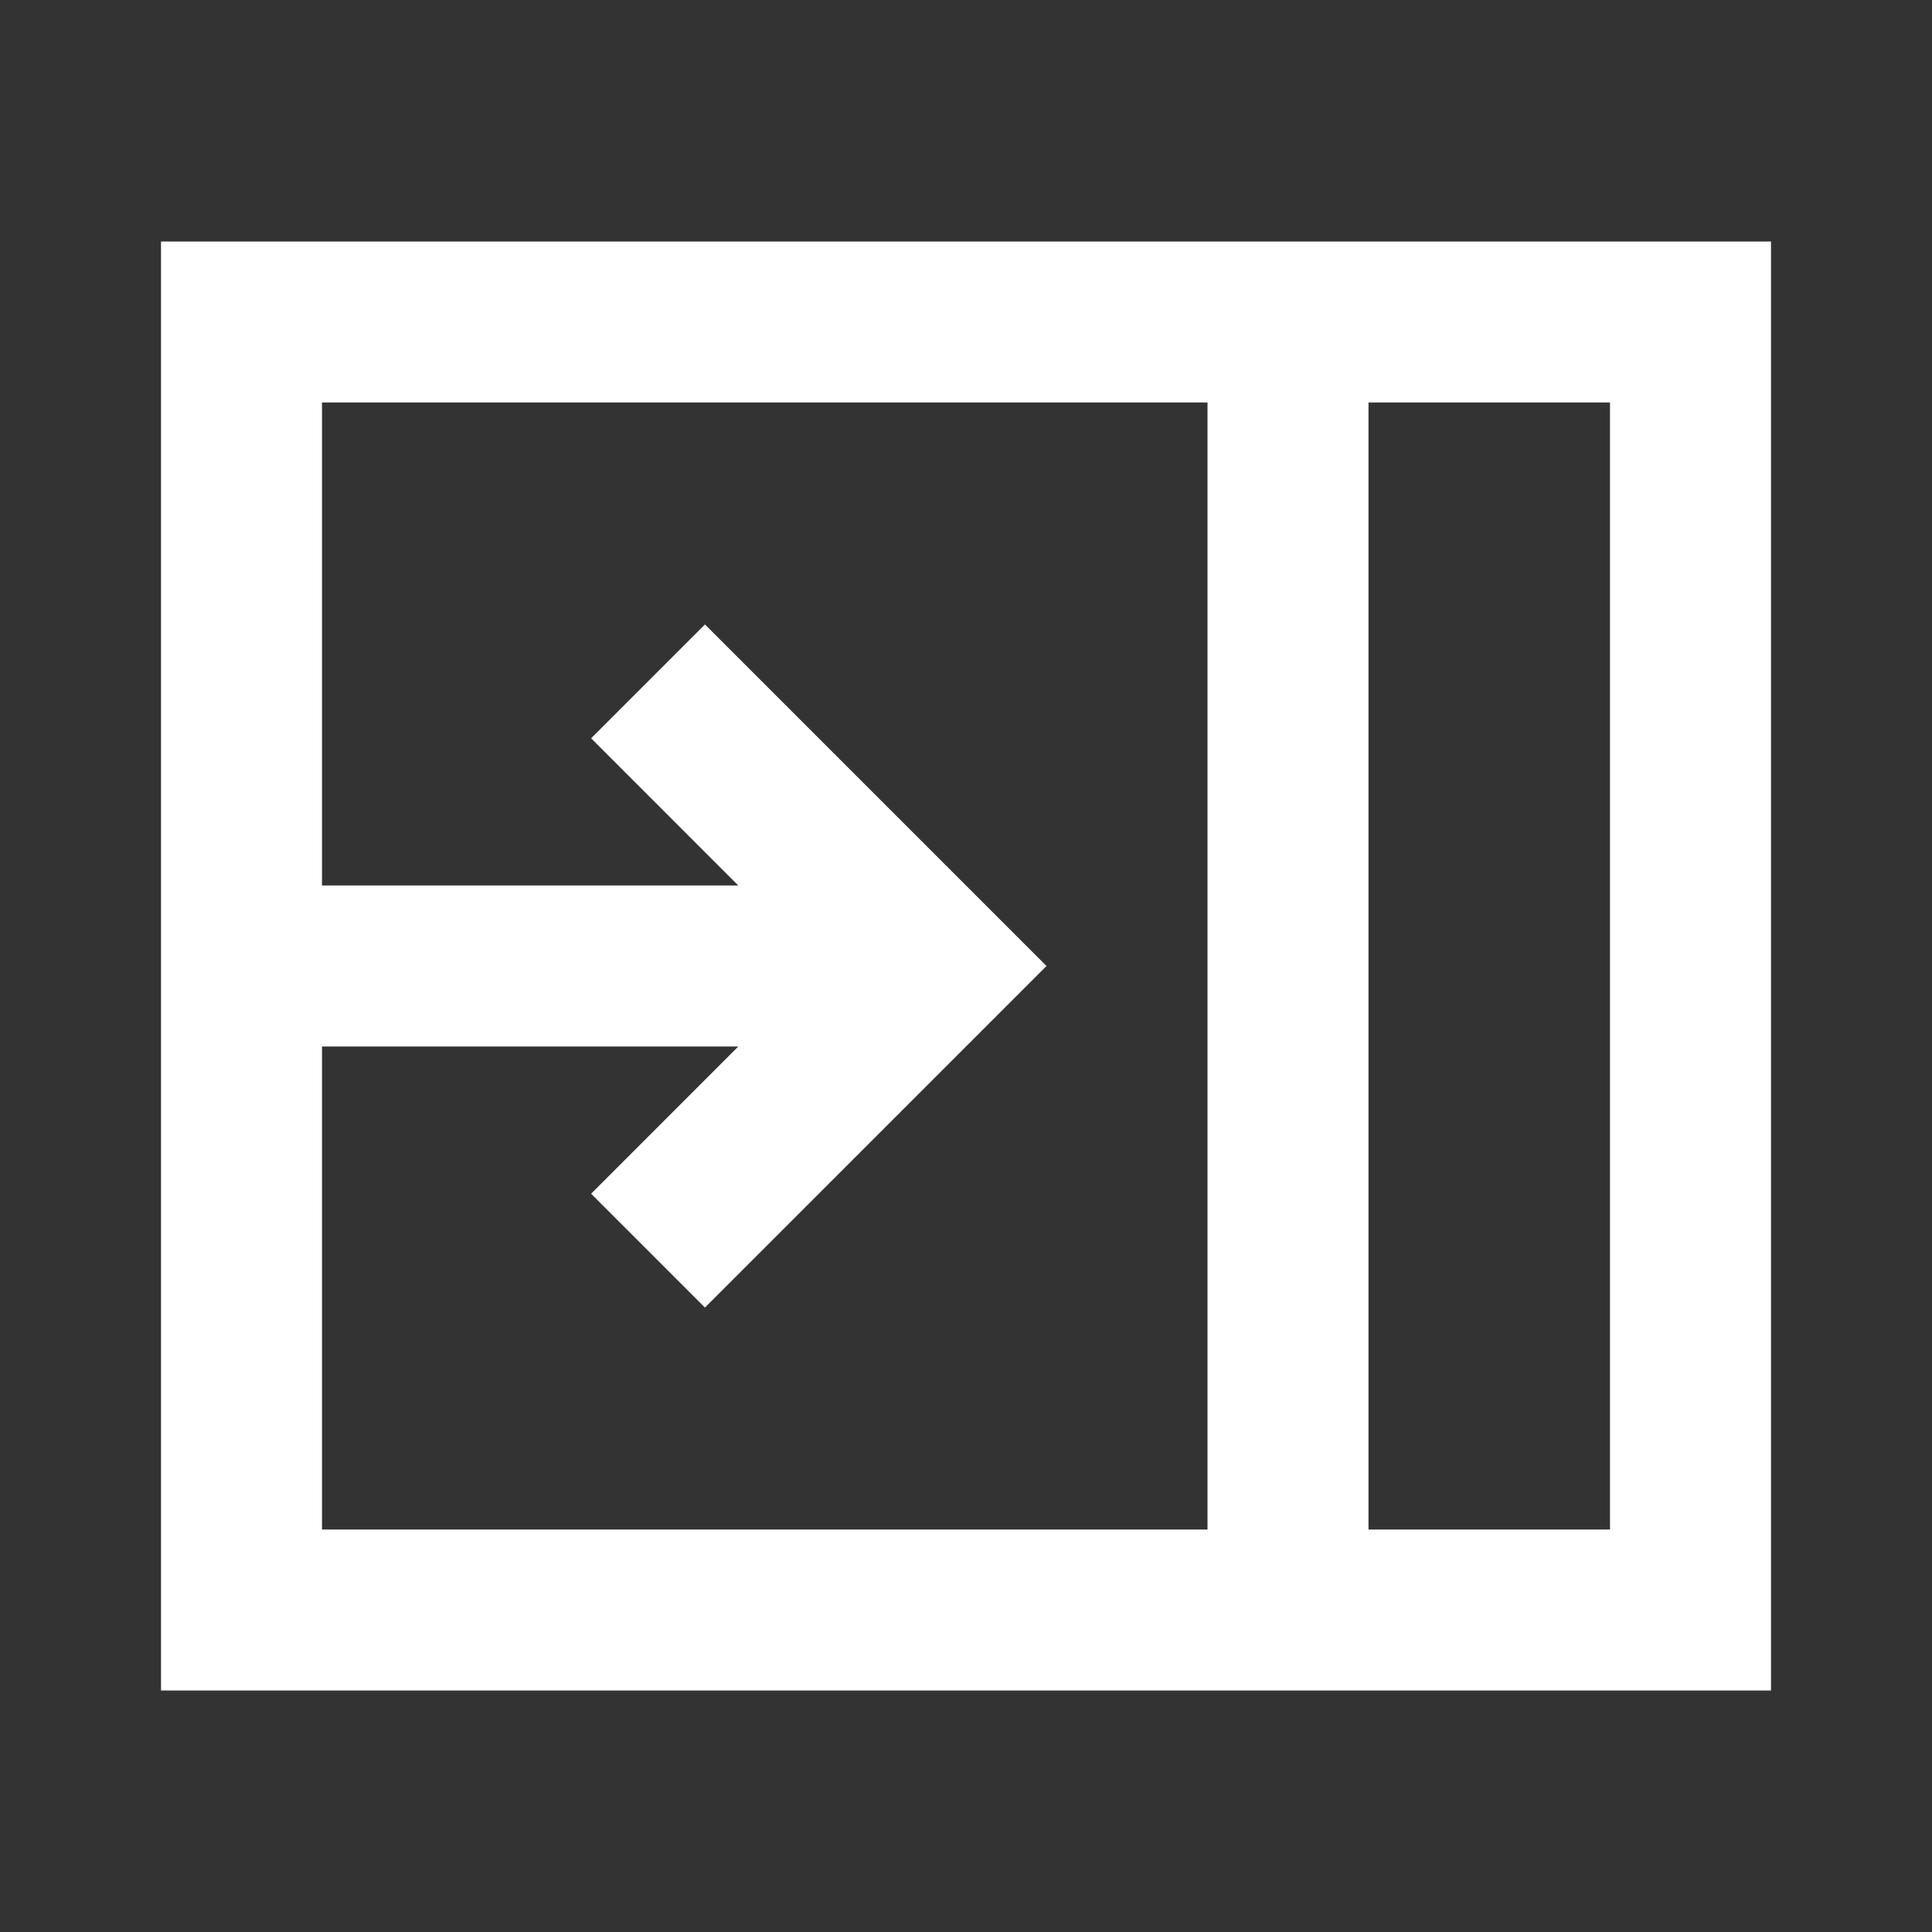<svg id="ic24-sidebar-close" xmlns="http://www.w3.org/2000/svg" width="24" height="24" viewBox="0 0 24 24">
  <rect x="0" y="0" width="24" height="24" fill="#333333" stroke="none"/>
  <rect id="BB" width="24" height="24" fill="none"/>
  <path id="Pfad_275" data-name="Pfad 275" d="M2,2H13V16H2V10H7.171L5.343,11.829l1.414,1.414,2.829-2.829L11,9,9.586,7.586,6.757,4.757,5.343,6.171,7.171,8H2ZM15,2h3V16H15ZM0,18H20V0H0Z" transform="translate(2 3)" fill="#fff"/>
</svg>
